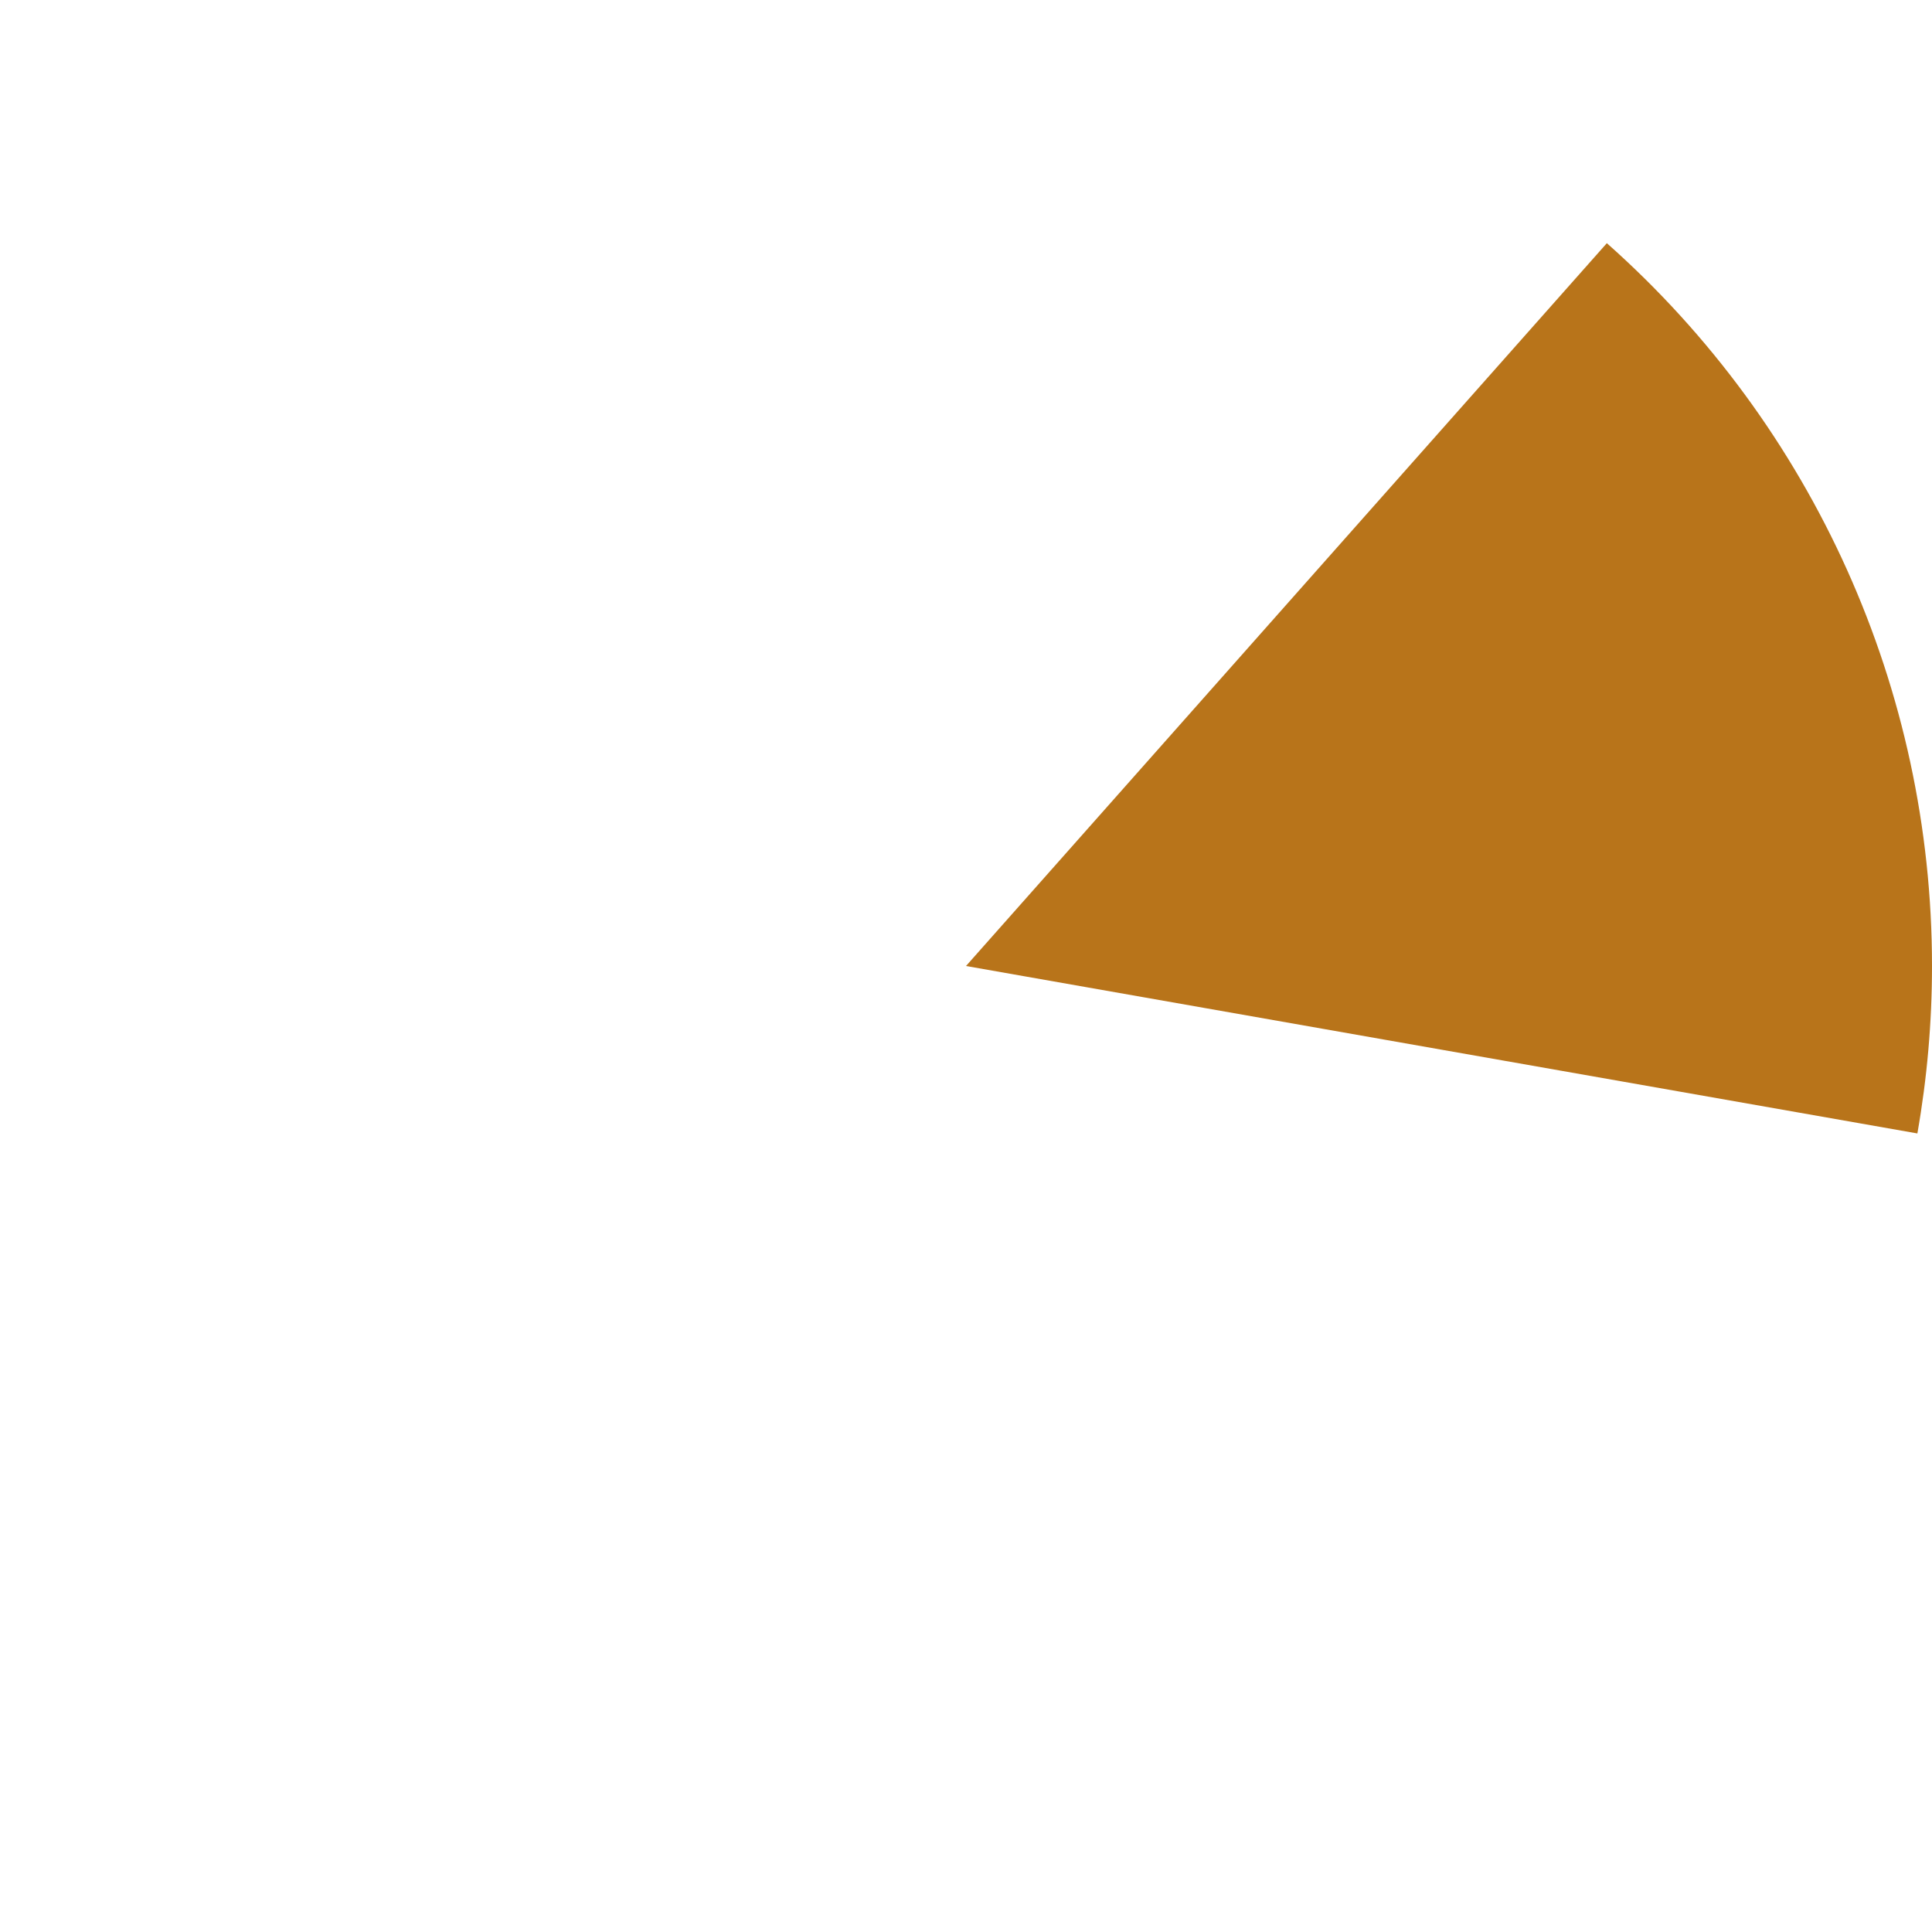 ﻿<?xml version="1.0" encoding="utf-8"?>
<svg version="1.1" xmlns:xlink="http://www.w3.org/1999/xlink" width="160px" height="160px" xmlns="http://www.w3.org/2000/svg">
  <g transform="matrix(1 0 0 1 -96 -625 )">
    <path d="M 229.072 645.139  C 246.198 660.322  256 682.113  256 705  C 256 709.649  255.595 714.289  254.789 718.867  L 176 705  L 229.072 645.139  Z " fill-rule="nonzero" fill="#b8741a" stroke="none" />
  </g>
</svg>